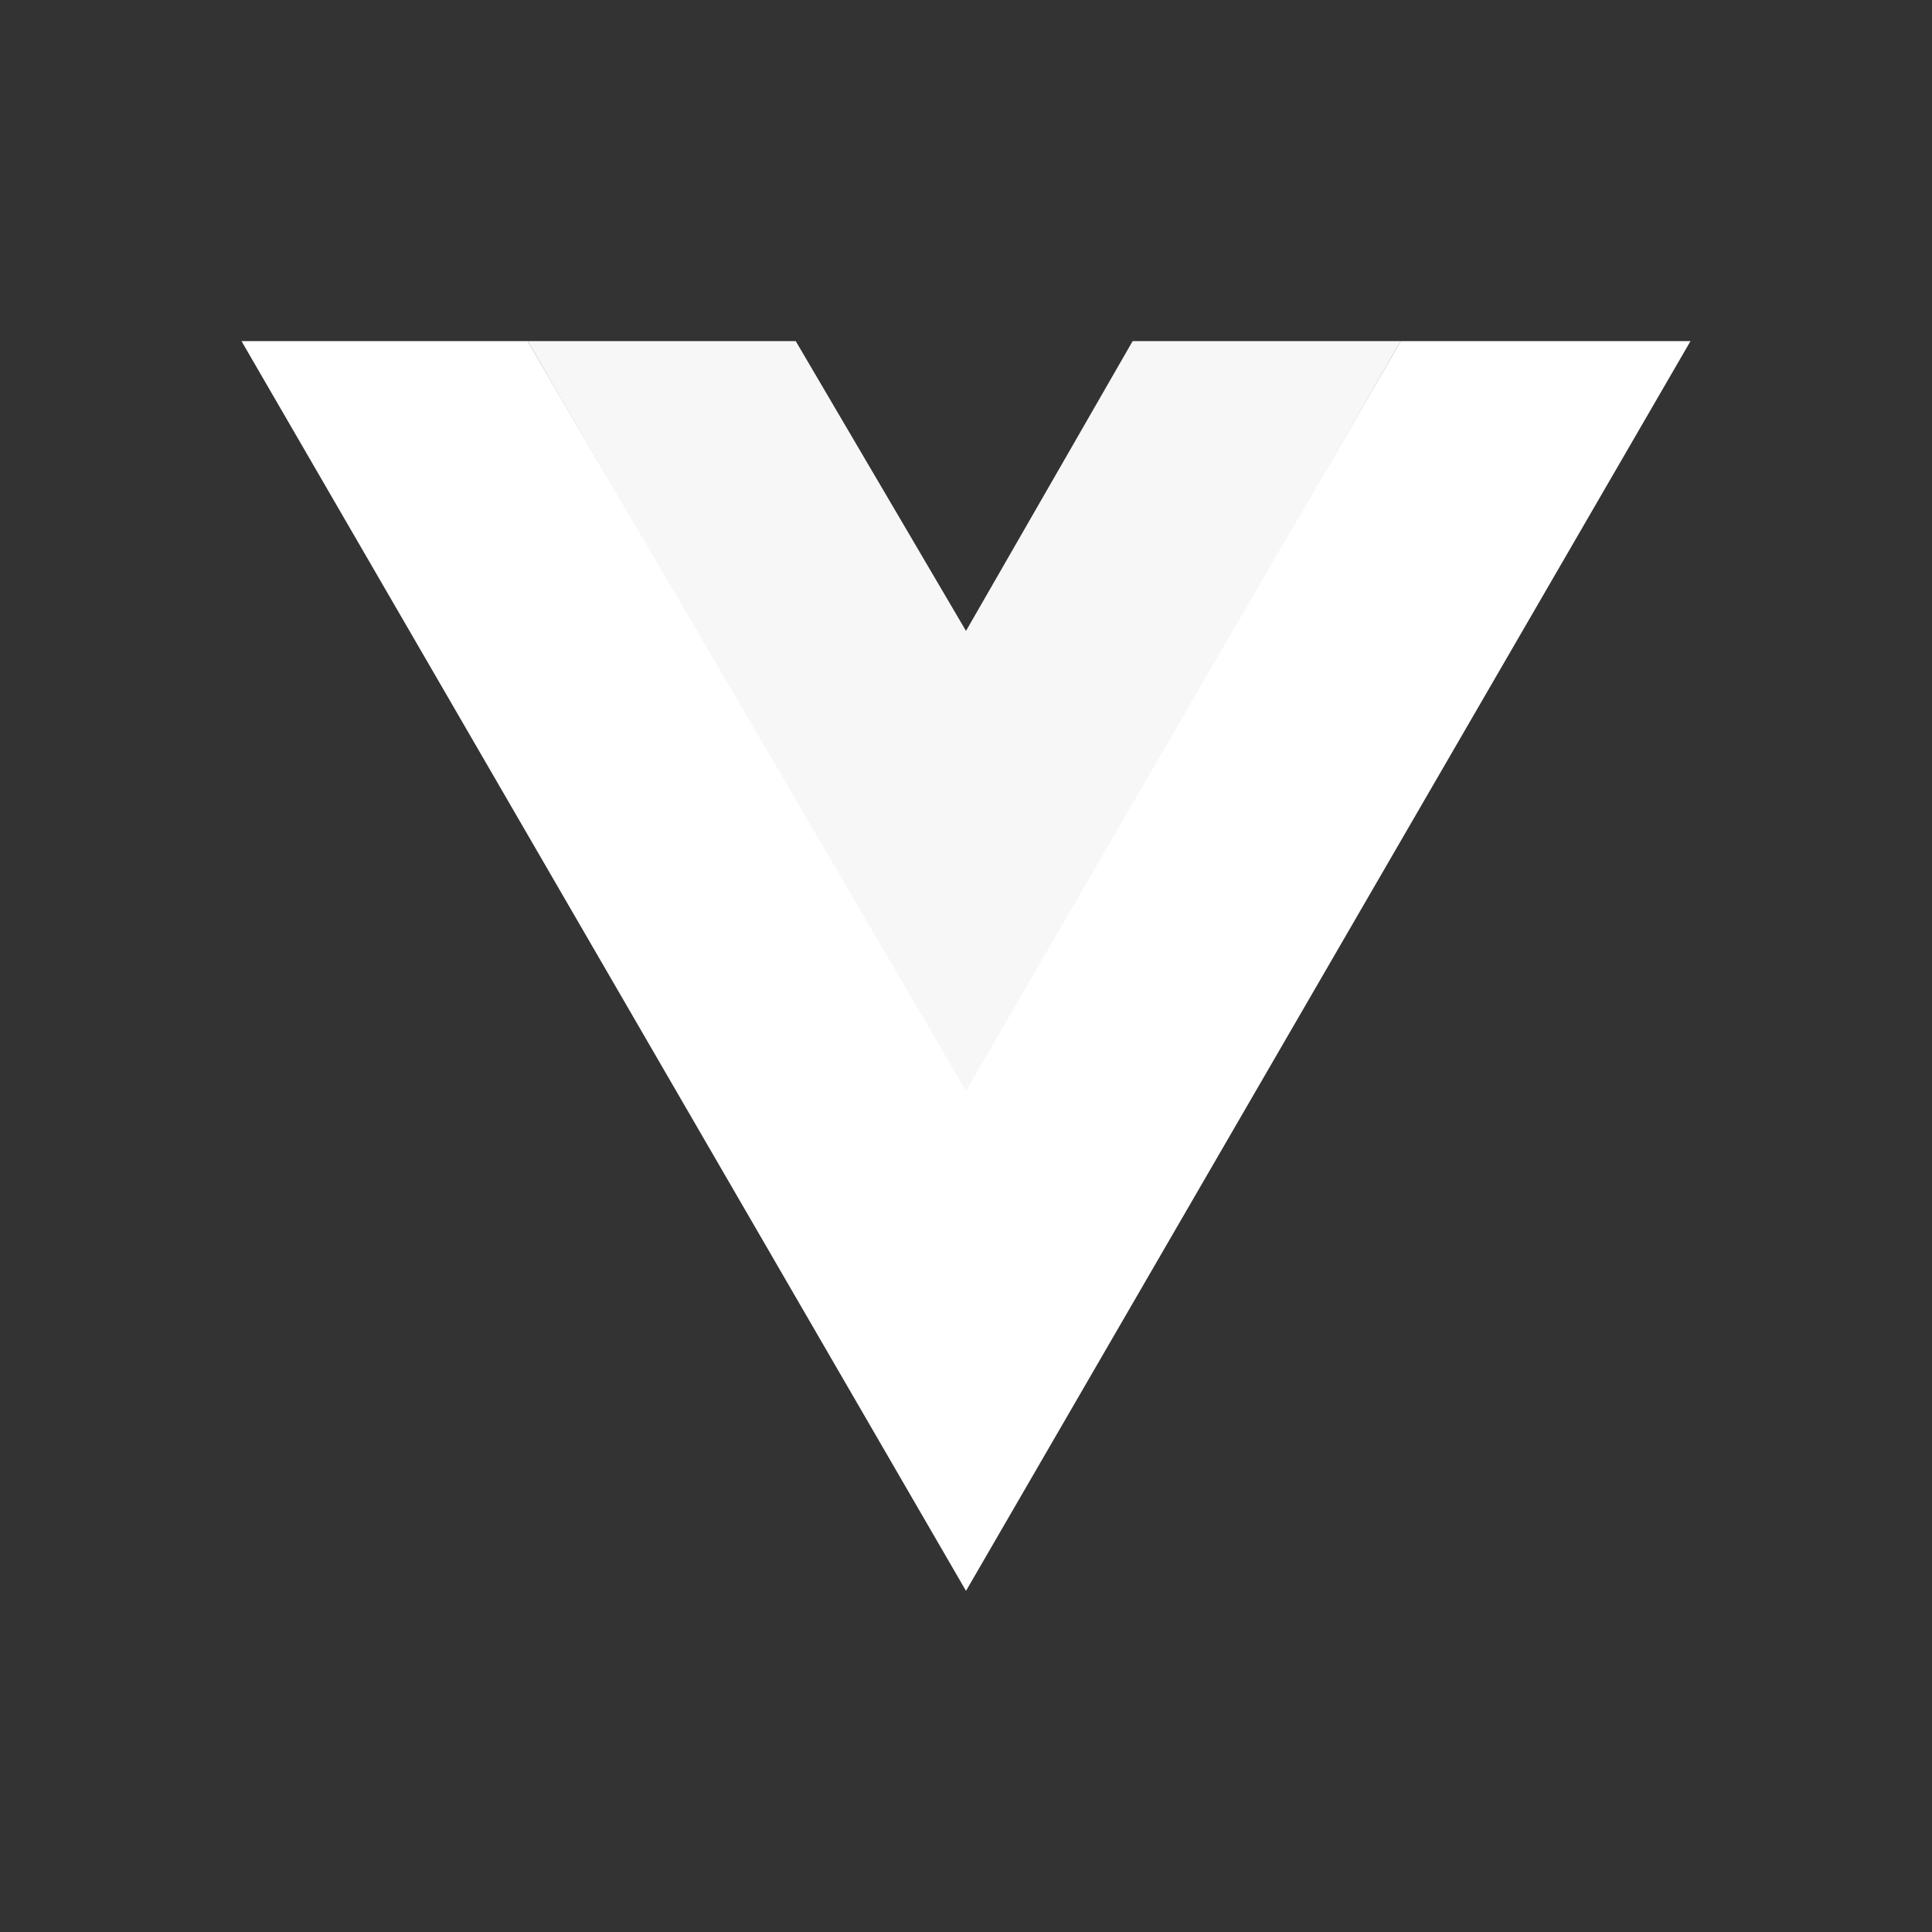 <?xml version="1.0" encoding="utf-8"?>
<!-- Generator: Adobe Illustrator 16.0.0, SVG Export Plug-In . SVG Version: 6.00 Build 0)  -->
<!DOCTYPE svg PUBLIC "-//W3C//DTD SVG 1.1//EN" "http://www.w3.org/Graphics/SVG/1.1/DTD/svg11.dtd">
<svg version="1.1" id="Layer_1" xmlns="http://www.w3.org/2000/svg" xmlns:xlink="http://www.w3.org/1999/xlink" x="0px" y="0px"
	 width="80px" height="80px" viewBox="0 0 80 80" enable-background="new 0 0 80 80" xml:space="preserve">
<rect x="0" y="0" width="80" height="80" fill="#333333" stroke="none"/>
<g id="vue_js_logo" transform="translate(3269 -5023)">
	<rect id="Rectangle_8338" x="-3269" y="5023" fill="#FFFFFF" fill-opacity="0" width="80" height="80"/>
	<g id="vuejs-seeklogo.com" transform="translate(-3259 5037.125)">
		<path id="Path_21271" fill="#F7F7F7" d="M11.85,0L30,31.2L48,0H36.9L30,12L22.95,0H11.85z"/>
		<path id="Path_21270" fill="#FFFFFF" d="M0,0l30,51.75L60,0H48L30,31.05L11.85,0H0z"/>
	</g>
</g>
</svg>

